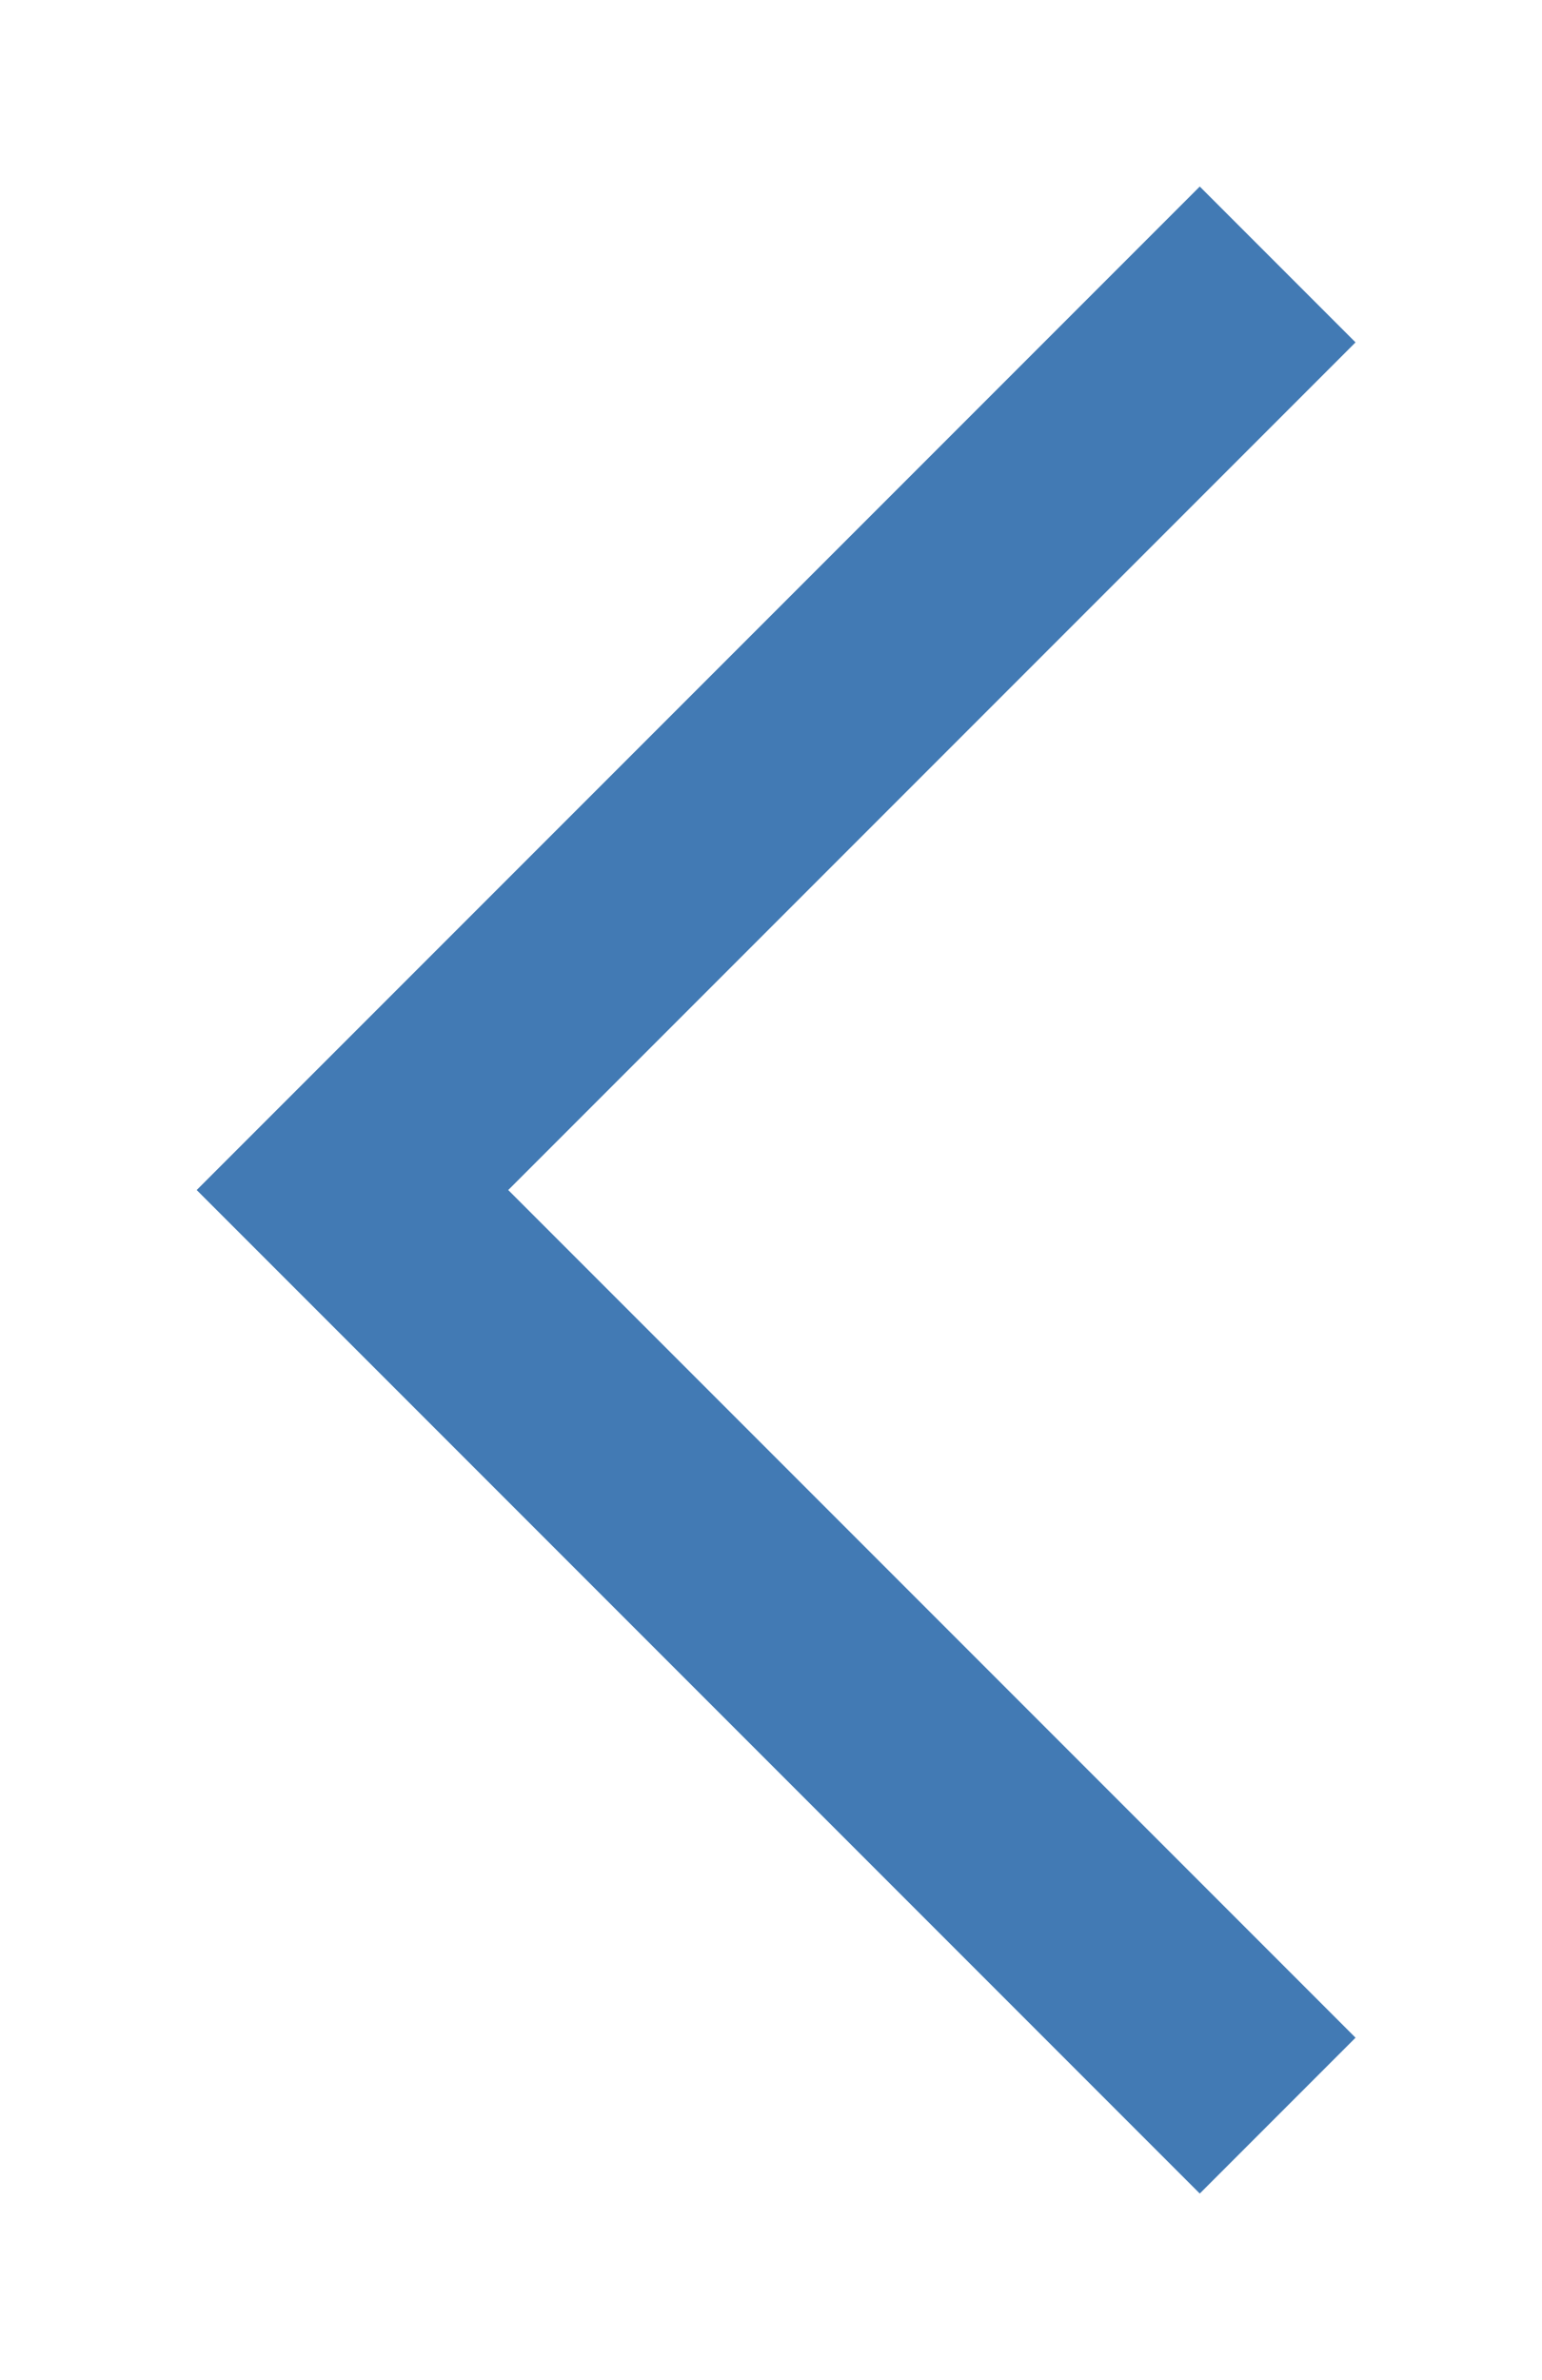 <svg width="35" height="54" viewBox="0 0 35 54" fill="none" xmlns="http://www.w3.org/2000/svg">
<g id="Vector 2" filter="url(#filter0_d_1_36)">
<path d="M29 2L8 23L29 44" stroke="#427AB4" stroke-width="5"/>
</g>
<defs>
<filter id="filter0_d_1_36" x="0.464" y="0.232" width="34.303" height="53.535" filterUnits="userSpaceOnUse" color-interpolation-filters="sRGB">
<feFlood flood-opacity="0" result="BackgroundImageFix"/>
<feColorMatrix in="SourceAlpha" type="matrix" values="0 0 0 0 0 0 0 0 0 0 0 0 0 0 0 0 0 0 127 0" result="hardAlpha"/>
<feOffset dy="4"/>
<feGaussianBlur stdDeviation="2"/>
<feComposite in2="hardAlpha" operator="out"/>
<feColorMatrix type="matrix" values="0 0 0 0 0 0 0 0 0 0 0 0 0 0 0 0 0 0 0.25 0"/>
<feBlend mode="normal" in2="BackgroundImageFix" result="effect1_dropShadow_1_36"/>
<feBlend mode="normal" in="SourceGraphic" in2="effect1_dropShadow_1_36" result="shape"/>
</filter>
</defs>
</svg>
